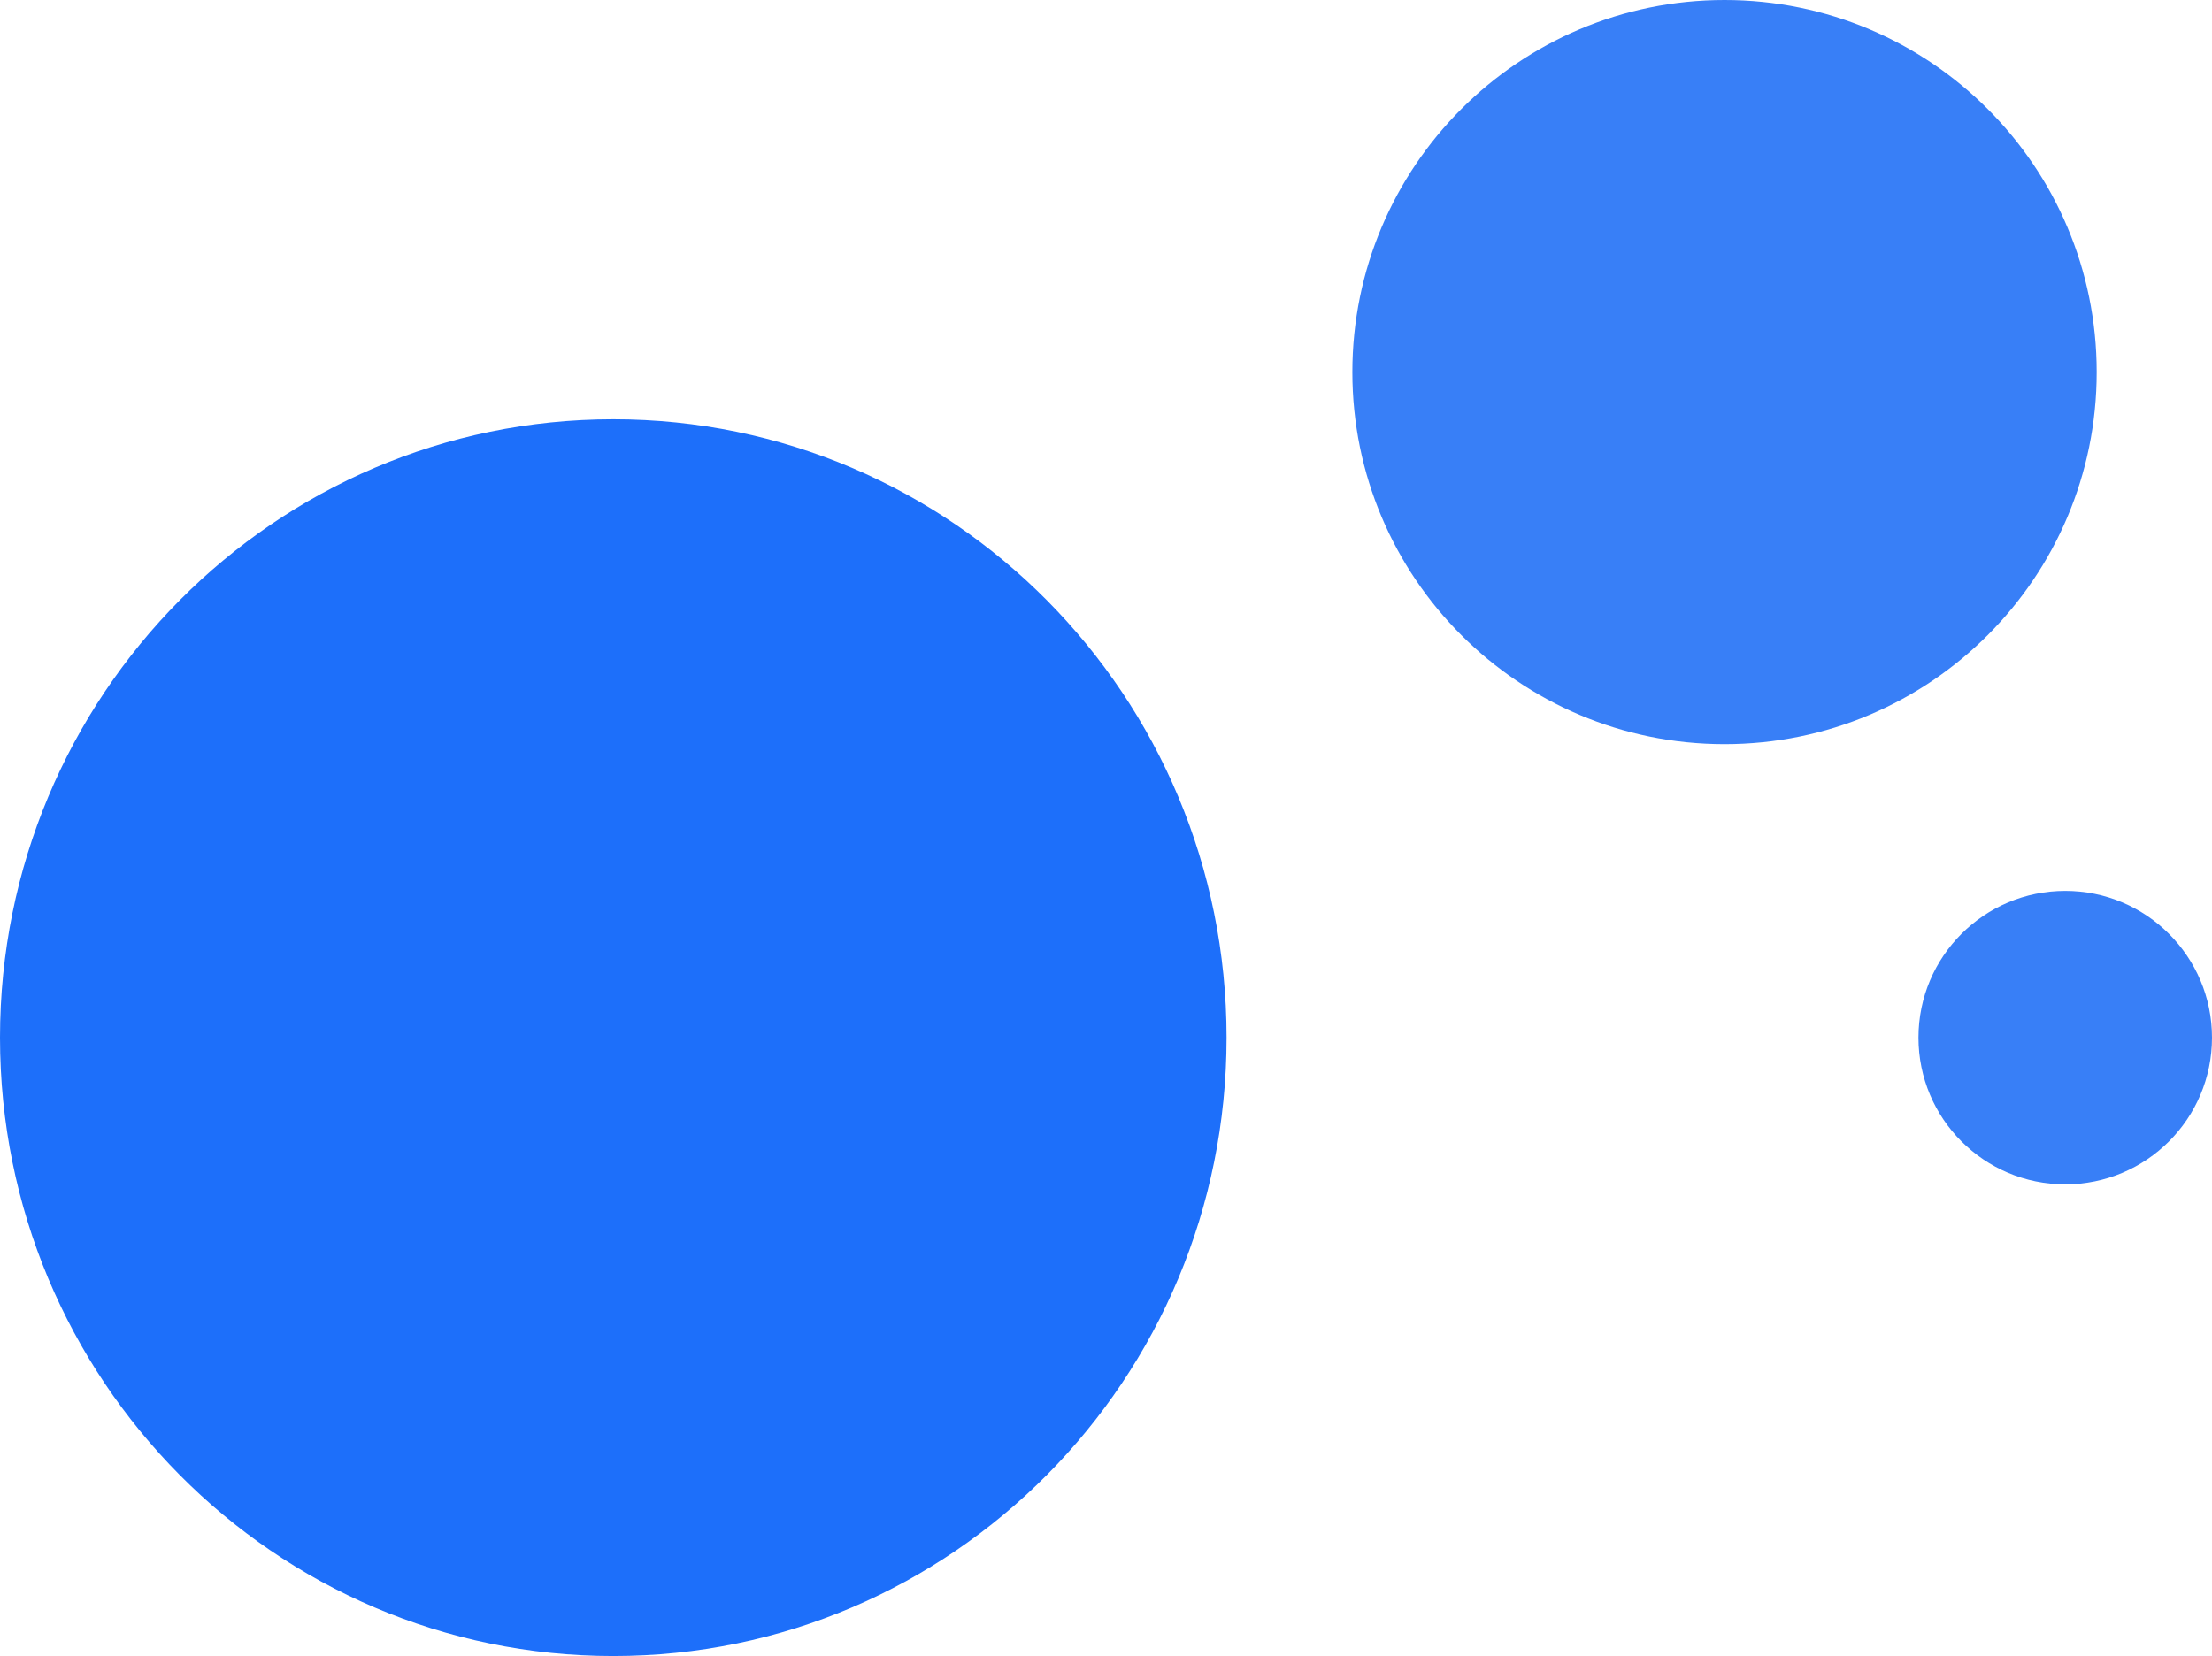 <svg width="211" height="158" viewBox="0 0 211 158" fill="none" xmlns="http://www.w3.org/2000/svg">
<path d="M117 99C117 131.585 90.809 158 58.5 158C26.191 158 0 131.585 0 99C0 66.415 26.191 40 58.5 40C90.809 40 117 66.415 117 99Z" fill="#1D6FFA"/>
<path d="M200 35.5C200 55.106 184.106 71 164.5 71C144.894 71 129 55.106 129 35.5C129 15.894 144.894 0 164.5 0C184.106 0 200 15.894 200 35.5Z" fill="#387FF7"/>
<path d="M211 99C211 106.732 204.732 113 197 113C189.268 113 183 106.732 183 99C183 91.268 189.268 85 197 85C204.732 85 211 91.268 211 99Z" fill="#387FF7"/>
</svg>
